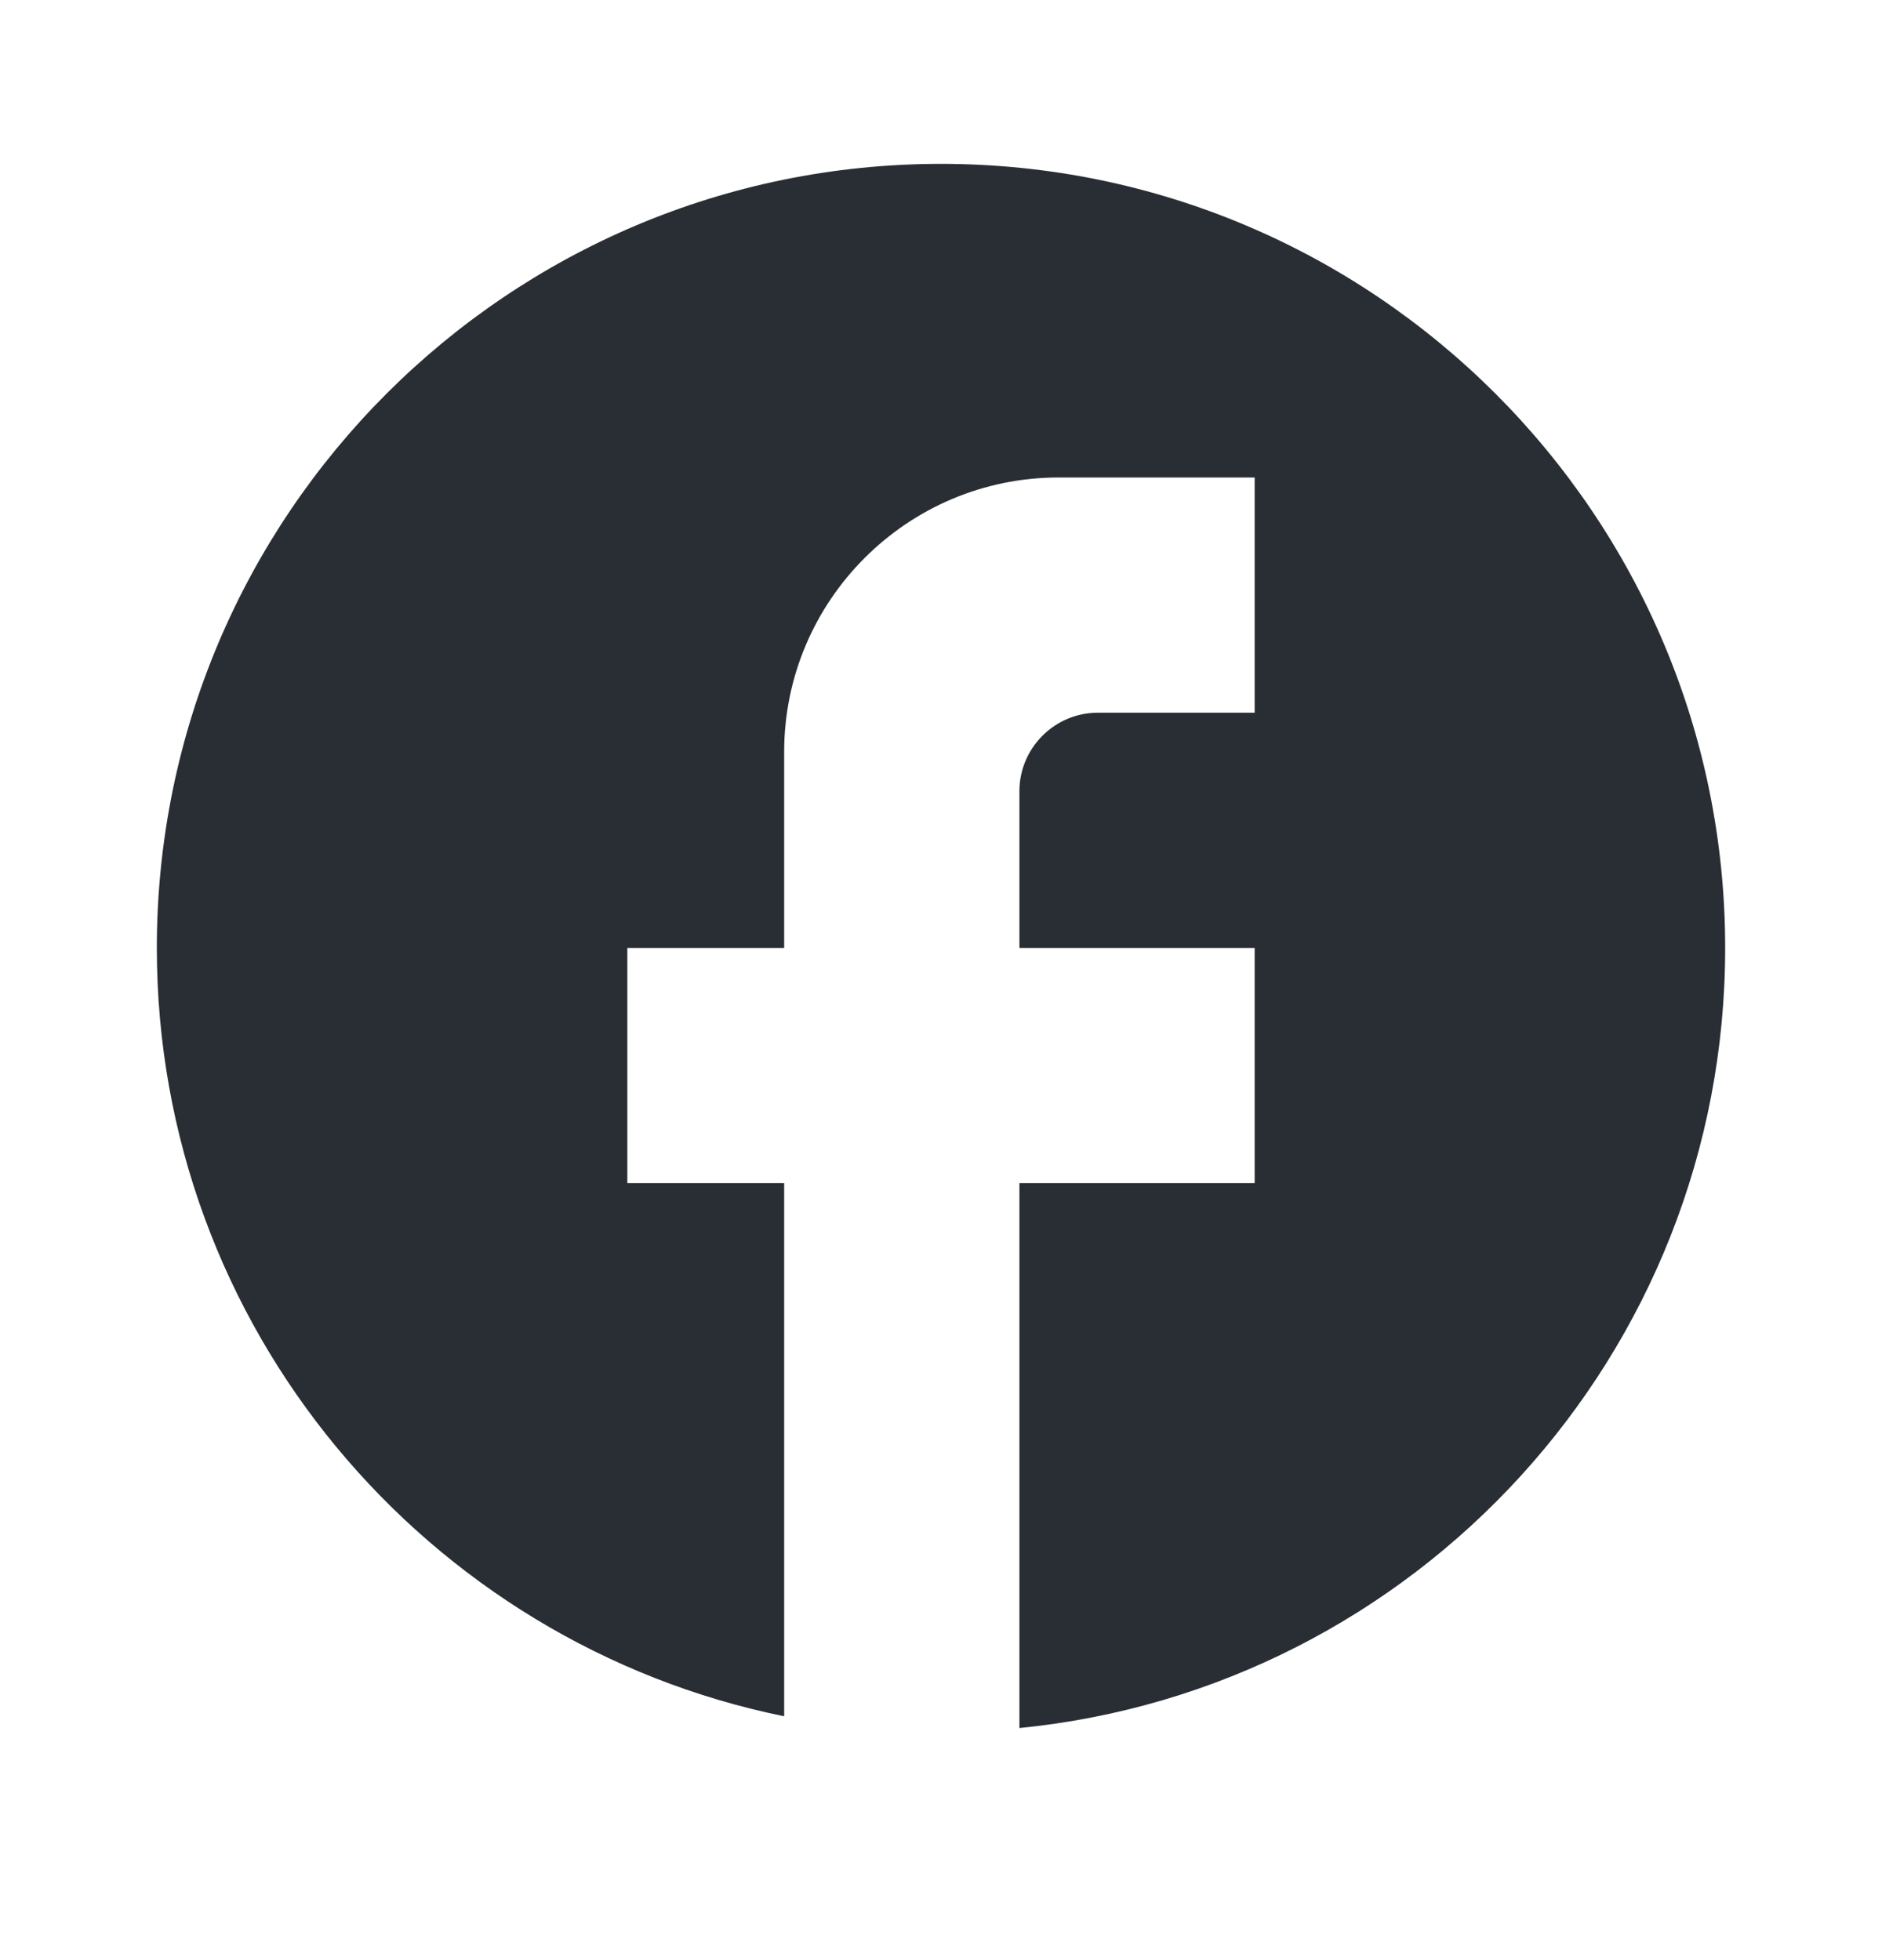 <svg width="24" height="25" viewBox="0 0 24 25" fill="none" xmlns="http://www.w3.org/2000/svg">
<path d="M22 12.09C22 6.57 17.52 2.09 12 2.09C6.48 2.09 2 6.57 2 12.09C2 16.93 5.44 20.96 10 21.89V15.09H8V12.09H10V9.59C10 7.66 11.57 6.09 13.5 6.09H16V9.09H14C13.45 9.09 13 9.54 13 10.09V12.09H16V15.09H13V22.04C18.05 21.54 22 17.28 22 12.09Z" fill="#292E34"/>
</svg>
